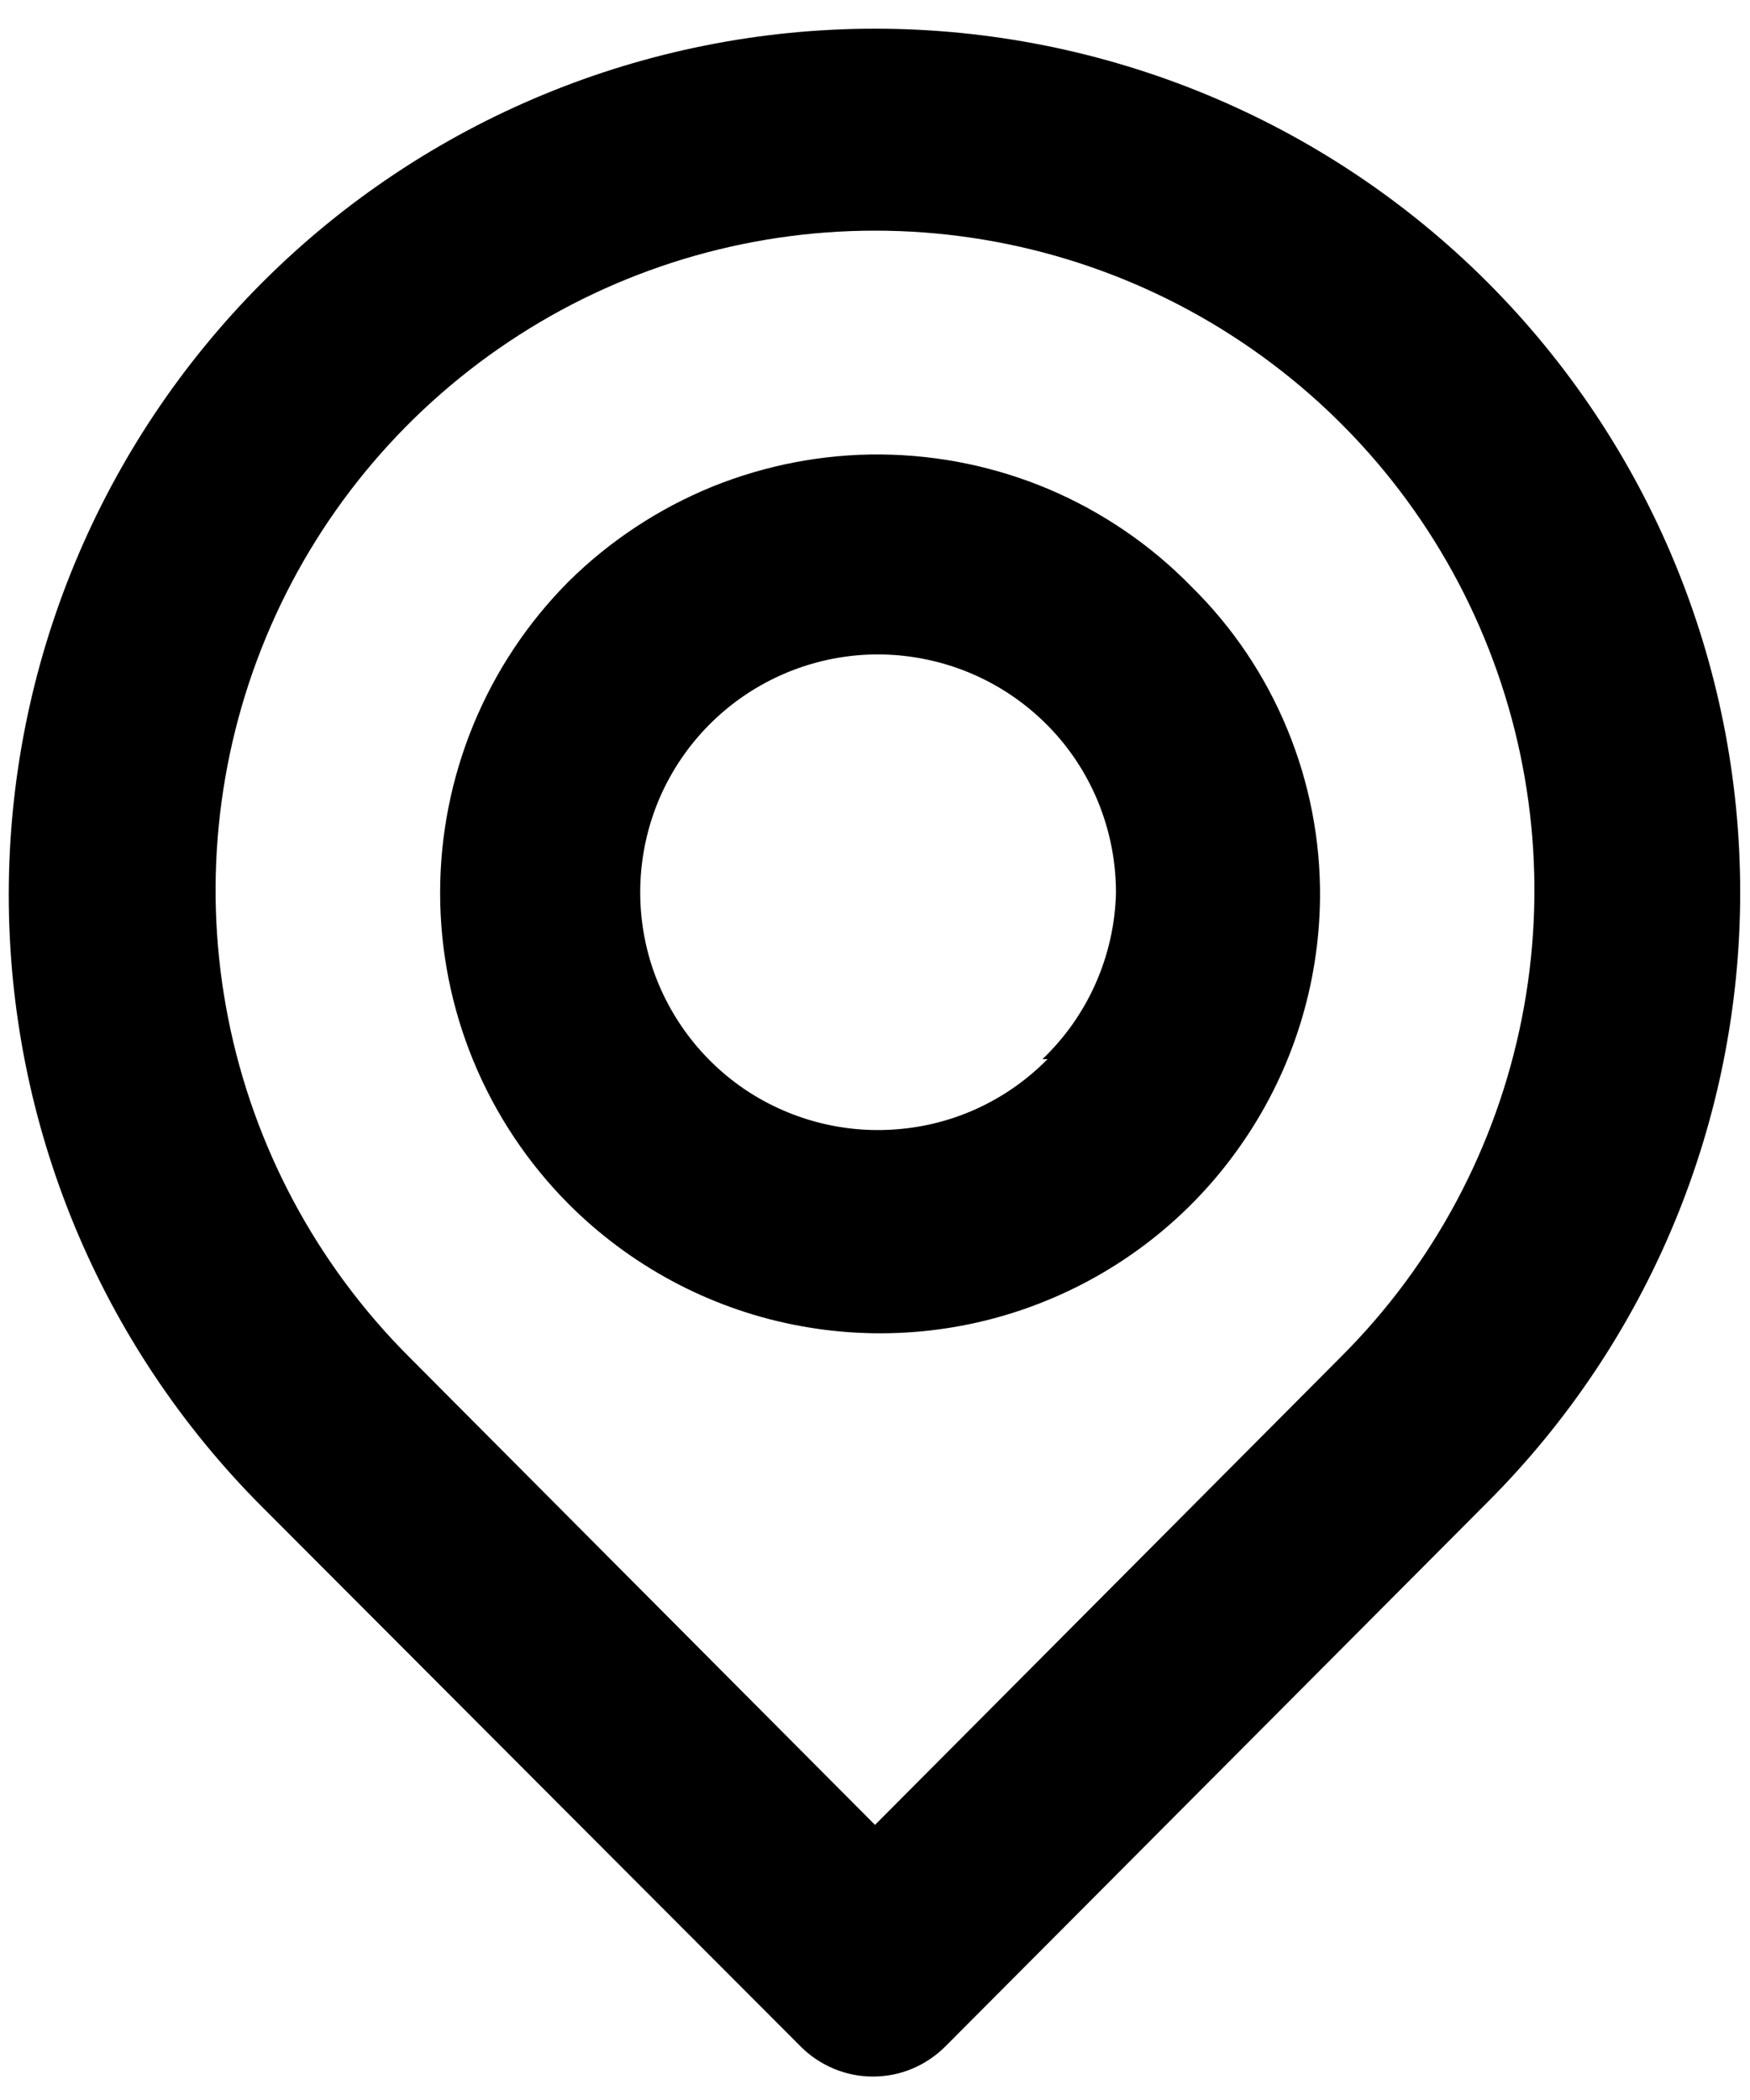 <svg width="10" height="12" viewBox="0 0 10 12" fill="none" xmlns="http://www.w3.org/2000/svg">
<path d="M8.5 1.613C7.572 0.685 6.313 0.164 5 0.164C3.687 0.164 2.428 0.685 1.5 1.613C0.572 2.542 0.05 3.801 0.05 5.113C0.05 6.426 0.572 7.685 1.5 8.613L4.574 11.693C4.628 11.748 4.693 11.791 4.764 11.821C4.835 11.851 4.911 11.866 4.988 11.866C5.065 11.866 5.142 11.851 5.213 11.821C5.284 11.791 5.348 11.748 5.403 11.693L8.5 8.584C9.424 7.66 9.944 6.406 9.944 5.099C9.944 3.791 9.424 2.538 8.5 1.613ZM7.666 7.75L5 10.428L2.334 7.75C1.808 7.223 1.449 6.551 1.304 5.82C1.159 5.09 1.234 4.332 1.519 3.644C1.804 2.955 2.287 2.367 2.907 1.953C3.526 1.539 4.255 1.318 5 1.318C5.745 1.318 6.474 1.539 7.093 1.953C7.713 2.367 8.196 2.955 8.481 3.644C8.766 4.332 8.841 5.09 8.696 5.82C8.551 6.551 8.193 7.223 7.666 7.75ZM3.25 3.322C2.779 3.795 2.515 4.435 2.515 5.102C2.515 5.769 2.779 6.408 3.25 6.881C3.6 7.231 4.045 7.471 4.531 7.569C5.016 7.667 5.52 7.62 5.978 7.433C6.437 7.246 6.83 6.928 7.108 6.518C7.387 6.109 7.538 5.626 7.543 5.131C7.546 4.8 7.482 4.472 7.356 4.167C7.23 3.861 7.044 3.584 6.808 3.352C6.577 3.115 6.301 2.927 5.997 2.797C5.693 2.668 5.366 2.6 5.035 2.597C4.705 2.594 4.377 2.657 4.07 2.781C3.764 2.906 3.485 3.09 3.25 3.322ZM5.986 6.052C5.765 6.277 5.473 6.418 5.159 6.45C4.846 6.483 4.531 6.406 4.268 6.233C4.005 6.059 3.811 5.799 3.718 5.498C3.626 5.197 3.641 4.873 3.76 4.582C3.88 4.291 4.097 4.05 4.375 3.901C4.653 3.752 4.973 3.704 5.282 3.766C5.591 3.827 5.869 3.994 6.069 4.237C6.269 4.481 6.377 4.787 6.377 5.102C6.368 5.462 6.217 5.804 5.957 6.052H5.986Z" fill="black"/>
</svg>
